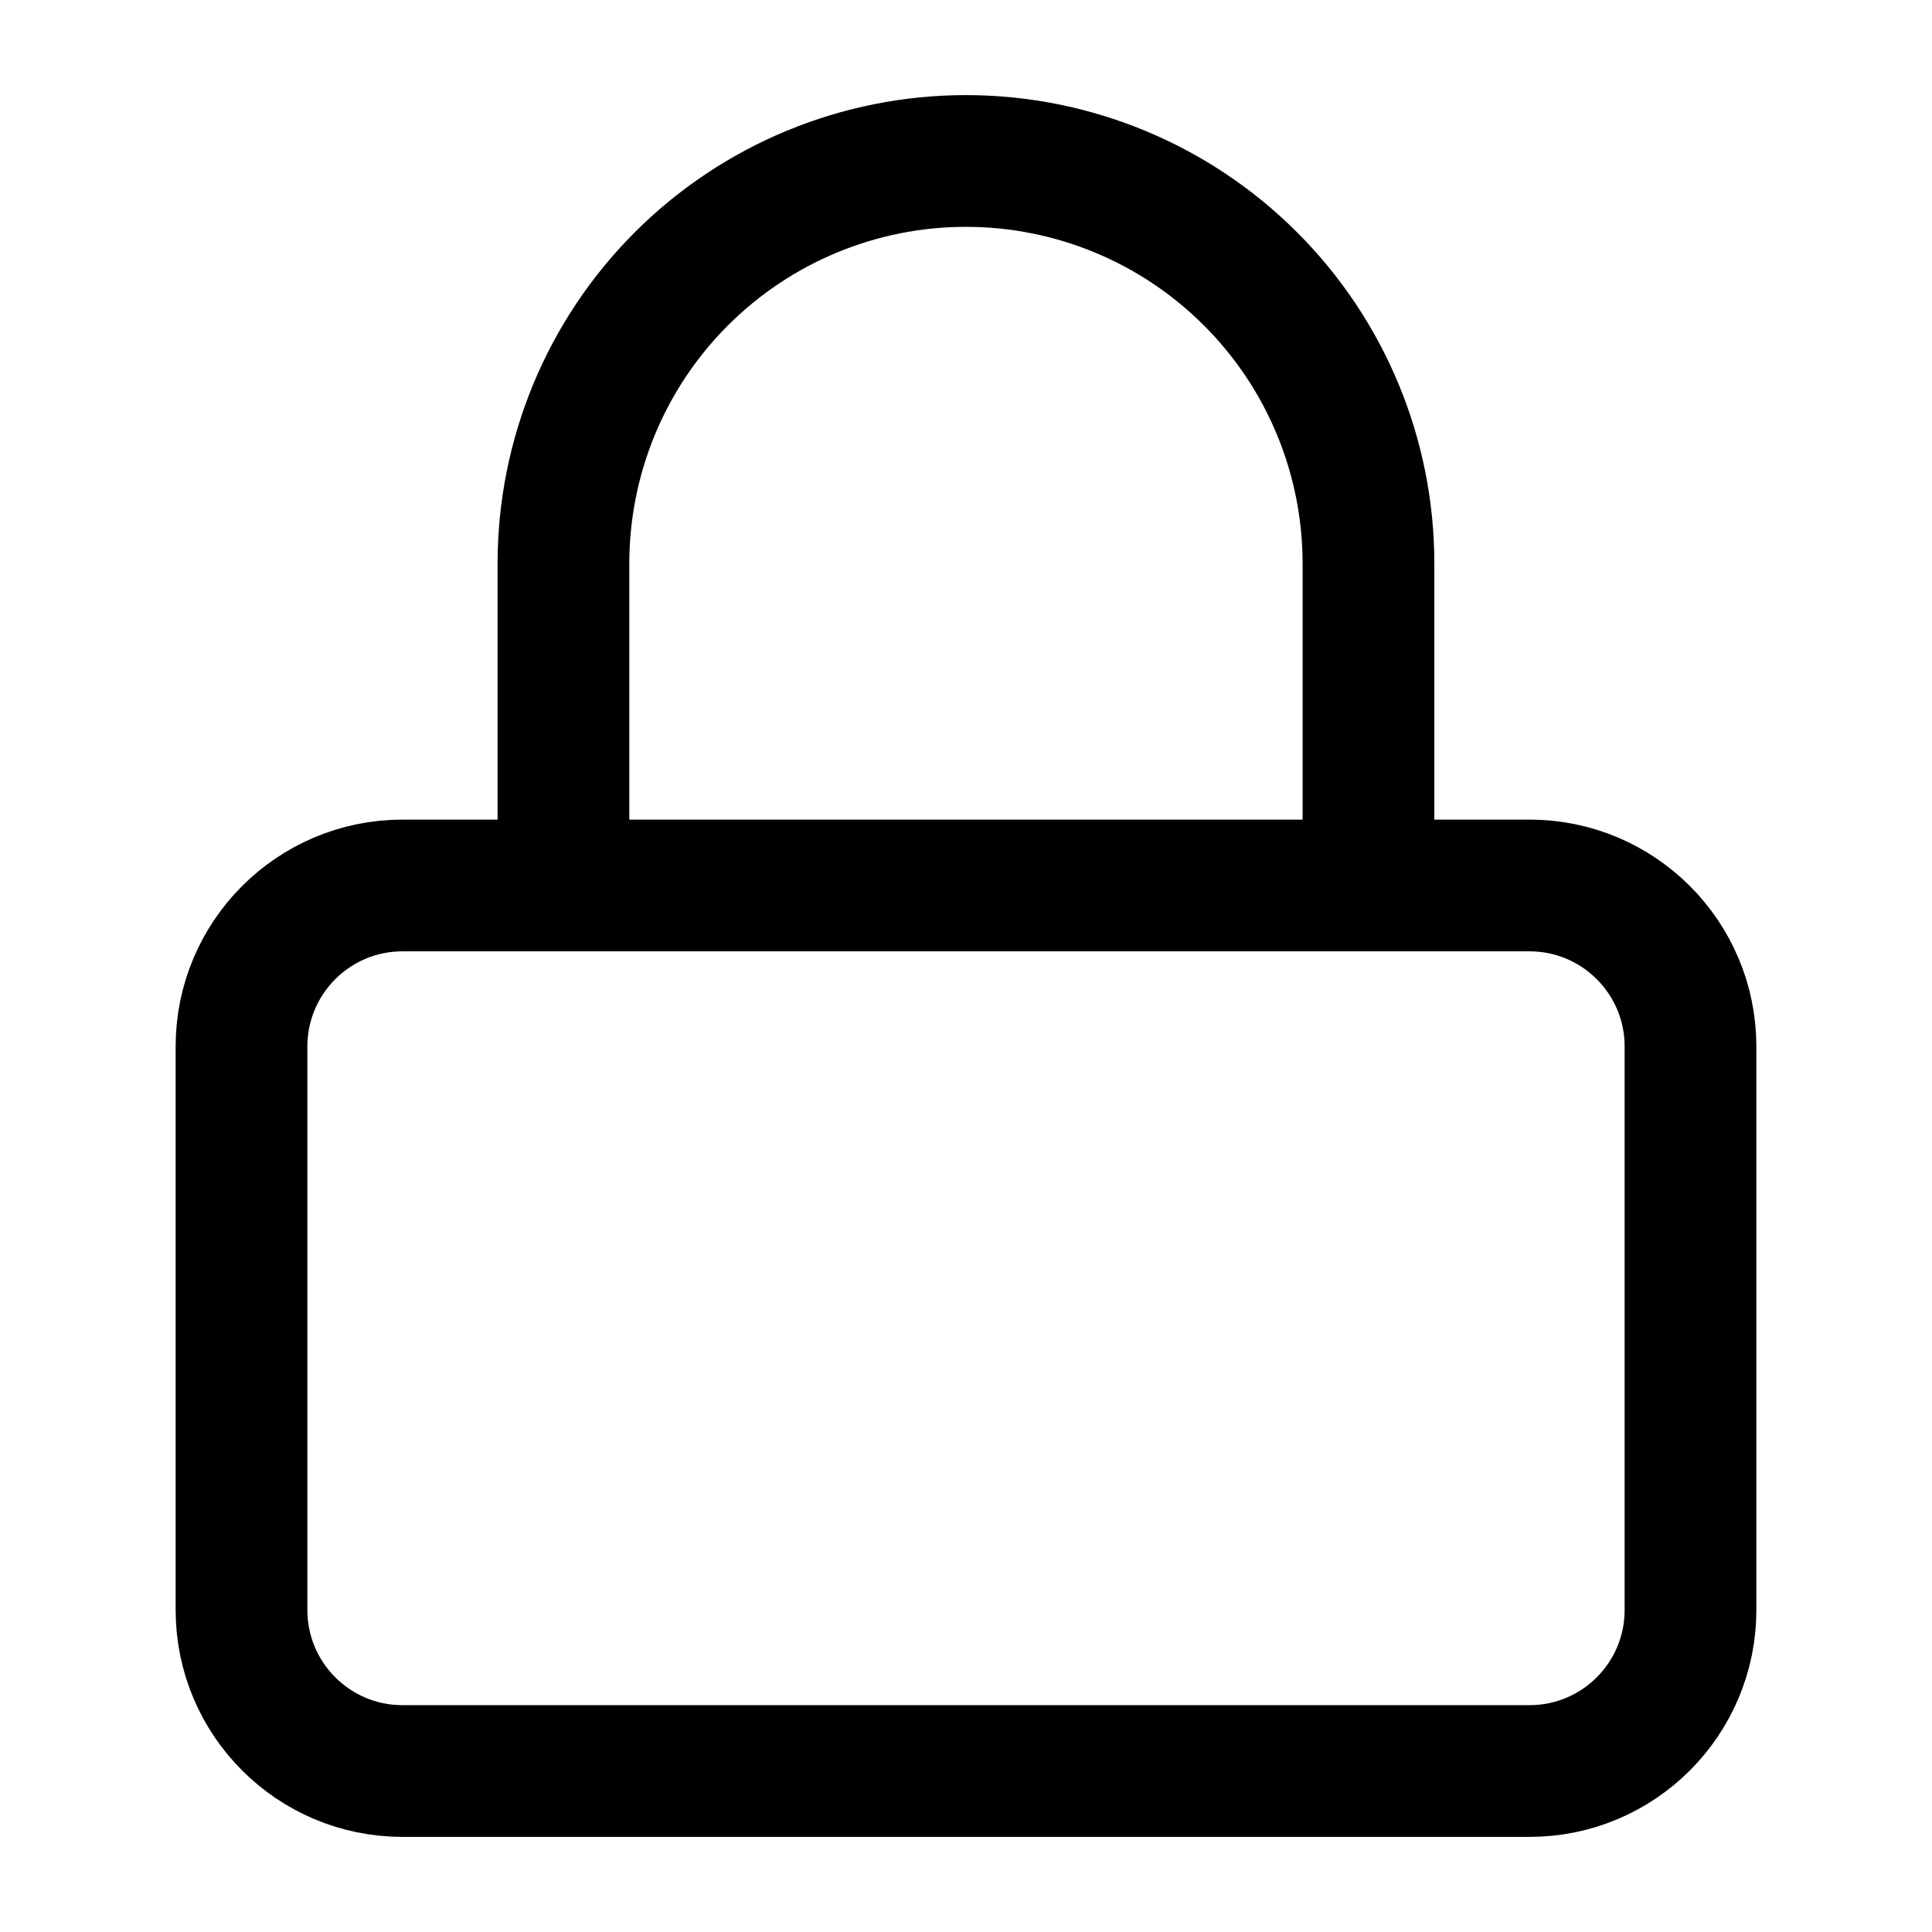 <svg width="22" height="22" viewBox="0 0 22 22" fill="none" xmlns="http://www.w3.org/2000/svg">
<path d="M17.417 10.083H4.583C3.571 10.083 2.75 10.904 2.75 11.917V18.333C2.75 19.346 3.571 20.167 4.583 20.167H17.417C18.429 20.167 19.25 19.346 19.25 18.333V11.917C19.25 10.904 18.429 10.083 17.417 10.083Z" stroke="currentColor" stroke-width="1.5" stroke-linecap="round" stroke-linejoin="round"/>
<path d="M6.416 10.083V6.417C6.416 5.201 6.899 4.035 7.758 3.176C8.618 2.316 9.784 1.833 10.999 1.833C12.215 1.833 13.381 2.316 14.24 3.176C15.1 4.035 15.583 5.201 15.583 6.417V10.083" stroke="currentColor" stroke-width="1.5" stroke-linecap="round" stroke-linejoin="round"/>
</svg>
